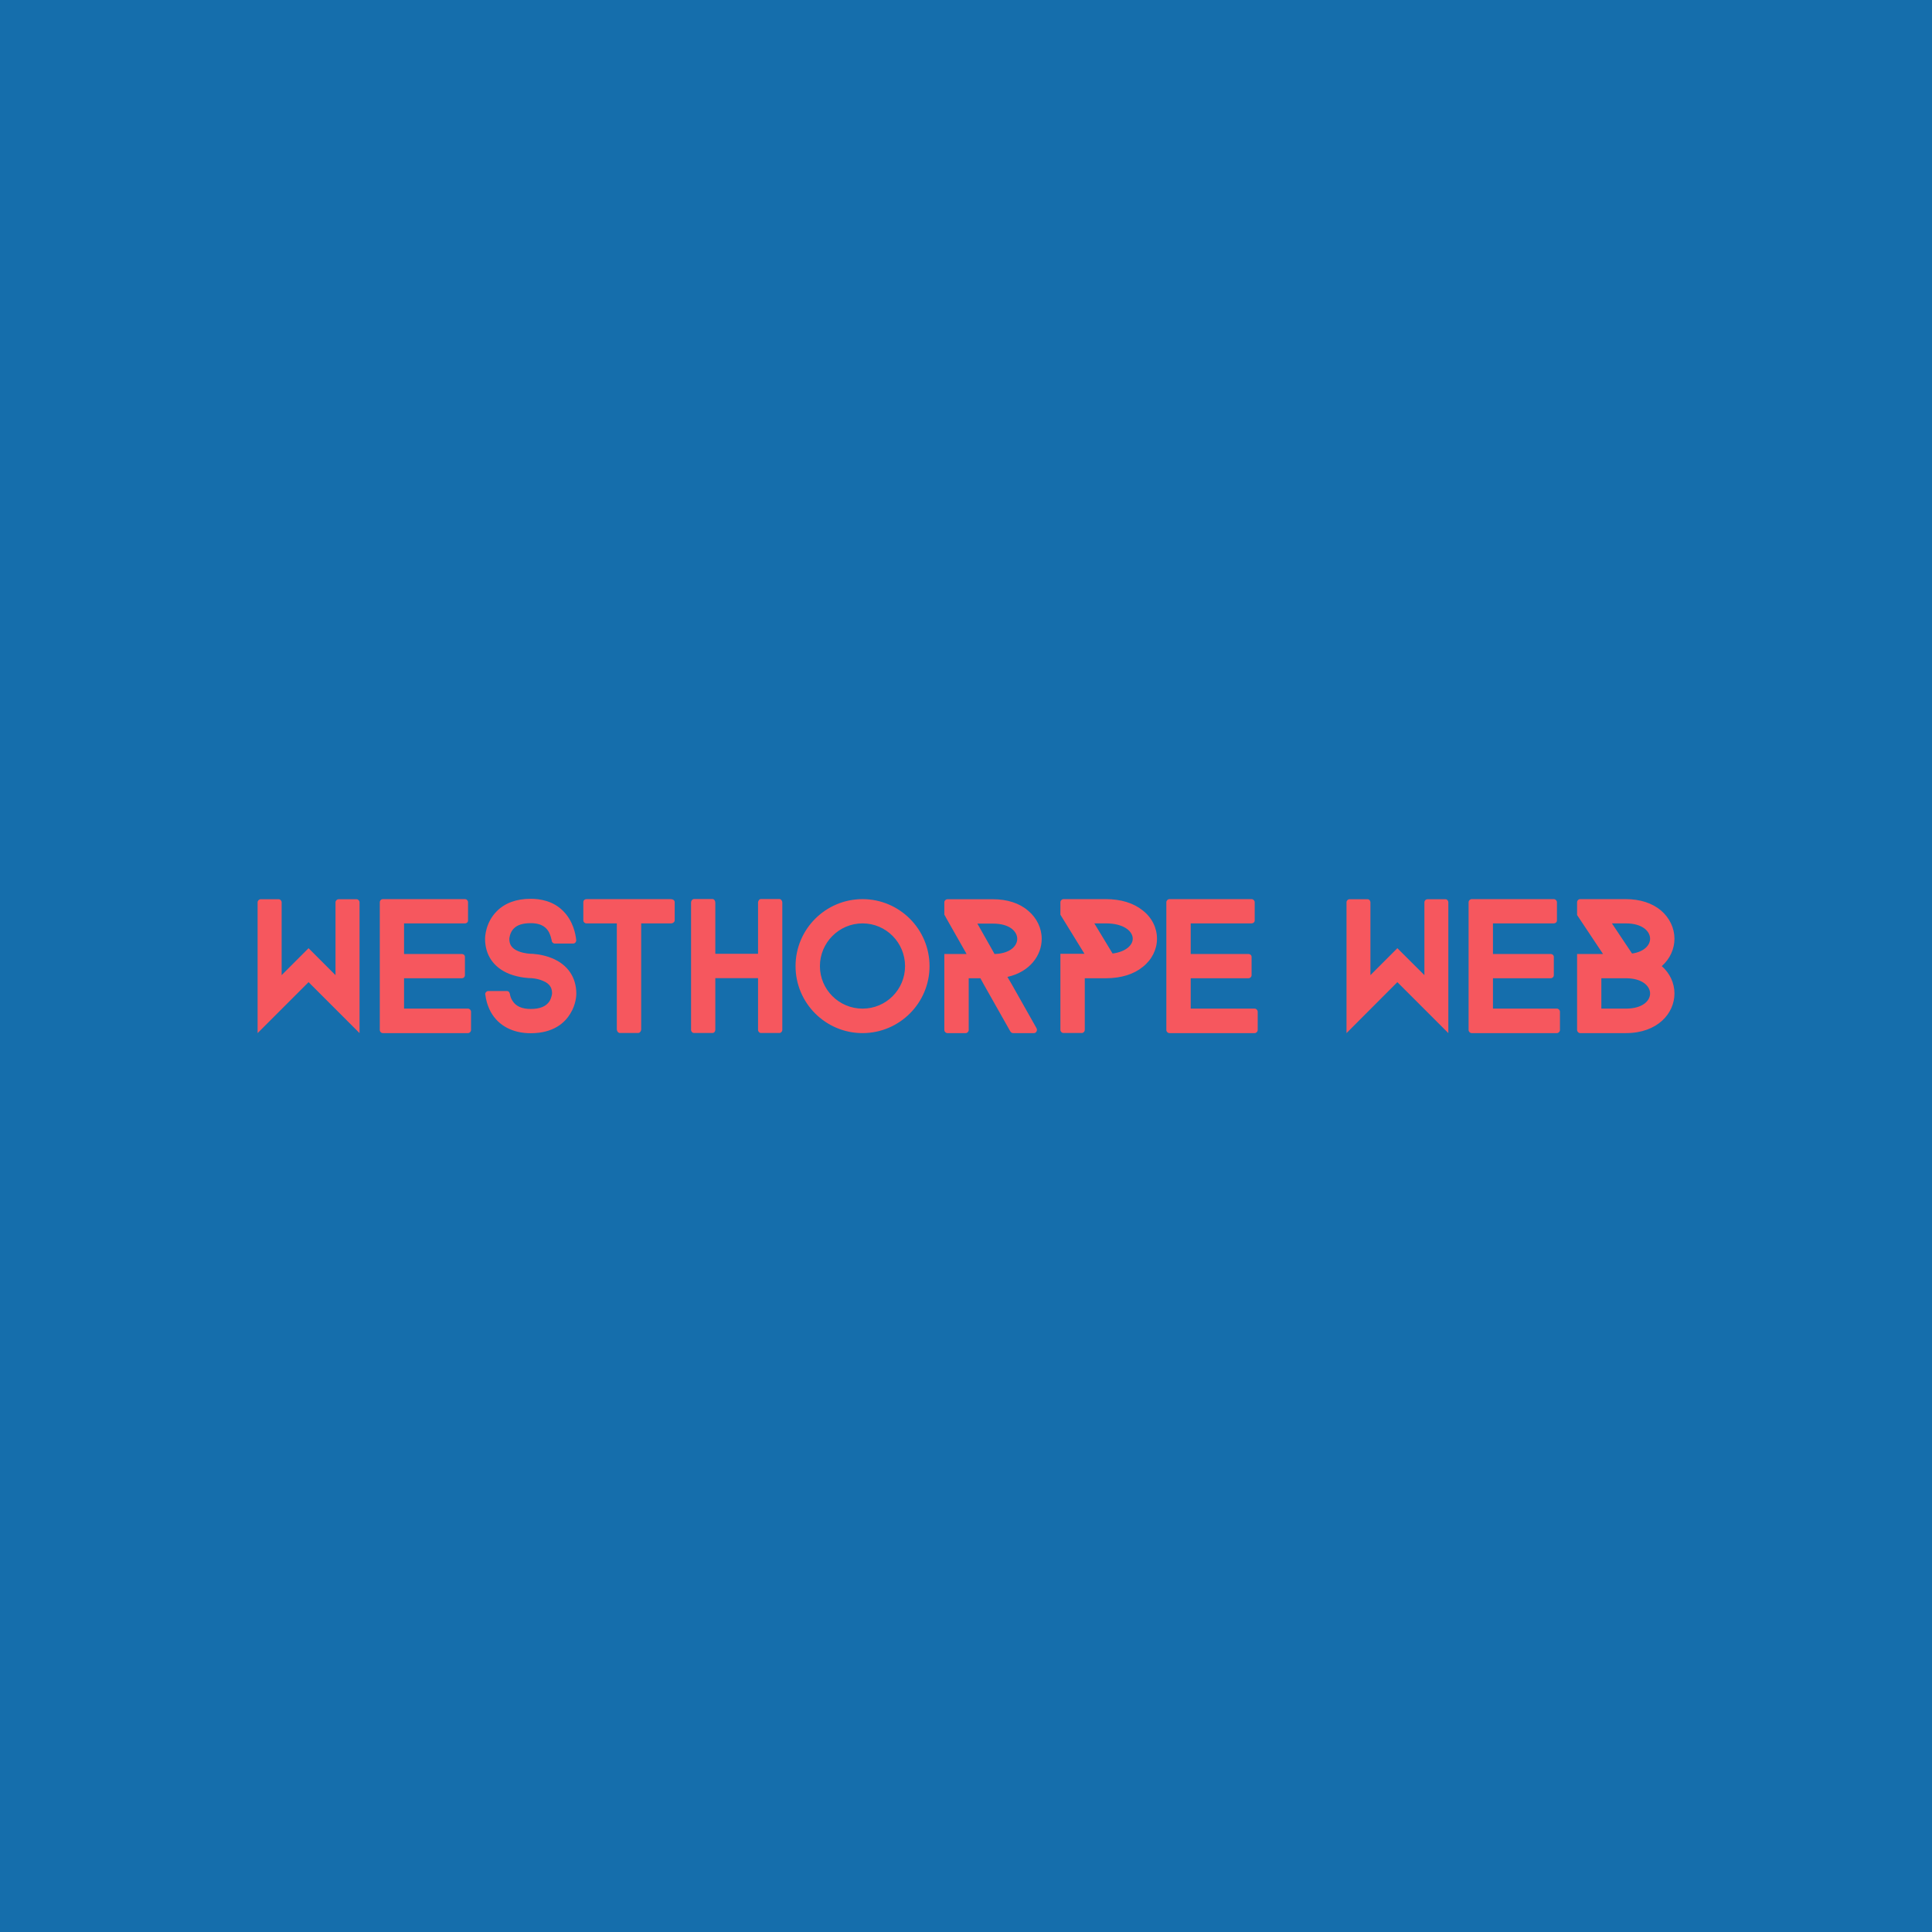 <svg data-v-fde0c5aa="" xmlns="http://www.w3.org/2000/svg" viewBox="0 0 300 300" class="font"><!----><defs data-v-fde0c5aa=""><!----></defs><rect data-v-fde0c5aa="" fill="#156EAC" x="0" y="0" width="300px" height="300px" class="logo-background-square"></rect><defs data-v-fde0c5aa=""><!----></defs><g data-v-fde0c5aa="" id="40ca8122-f229-4713-9d0f-4cd10ea44d7a" fill="#F6575E" transform="matrix(1.728,0,0,1.728,38.307,133.084)"><path d="M10.14 15.82L5.56 11.24L0.98 15.82L0.98 4.07C0.98 3.92 1.11 3.79 1.25 3.79L2.87 3.79C3.02 3.79 3.14 3.92 3.14 4.07L3.14 10.61L5.56 8.19L7.98 10.61L7.98 4.07C7.98 3.92 8.11 3.79 8.26 3.79L9.87 3.79C10.02 3.79 10.14 3.92 10.14 4.07ZM20.16 15.54C20.16 15.69 20.03 15.82 19.89 15.82L12.24 15.82C12.08 15.82 11.96 15.69 11.96 15.54L11.96 4.06C11.96 3.91 12.08 3.78 12.24 3.78L19.61 3.78C19.77 3.78 19.89 3.91 19.89 4.06L19.89 5.70C19.89 5.85 19.77 5.96 19.61 5.96L14.14 5.96L14.14 8.71L19.33 8.71C19.49 8.71 19.61 8.82 19.61 8.97L19.61 10.61C19.61 10.77 19.49 10.89 19.33 10.89L14.14 10.89L14.14 13.62L19.89 13.62C20.03 13.62 20.16 13.75 20.16 13.90ZM29.62 12.28C29.62 12.38 29.61 13.22 29.08 14.07C28.59 14.88 27.58 15.83 25.52 15.83C23.90 15.83 22.62 15.15 21.94 13.93C21.62 13.34 21.49 12.77 21.45 12.40C21.45 12.38 21.43 12.35 21.43 12.32C21.43 12.18 21.55 12.05 21.69 12.04L23.41 12.04C23.52 12.05 23.60 12.12 23.63 12.24L23.63 12.25C23.63 12.26 23.65 12.28 23.65 12.29C23.67 12.46 23.74 12.70 23.88 12.91C24.18 13.40 24.72 13.65 25.52 13.65C26.38 13.65 26.92 13.41 27.22 12.94C27.41 12.61 27.44 12.26 27.44 12.26C27.44 11.87 27.34 11.41 26.61 11.12C26.08 10.89 25.52 10.88 25.52 10.88C25.42 10.88 24.53 10.86 23.60 10.50C22.19 9.93 21.42 8.81 21.42 7.34C21.42 7.20 21.45 5.89 22.47 4.87C23.20 4.13 24.23 3.75 25.52 3.75C26.35 3.75 27.54 3.93 28.45 4.86C29.33 5.75 29.55 6.89 29.61 7.45L29.61 7.48C29.61 7.64 29.50 7.77 29.34 7.77L27.65 7.77C27.54 7.76 27.44 7.66 27.41 7.55L27.41 7.50C27.37 7.31 27.30 7.03 27.16 6.75C26.96 6.40 26.59 5.94 25.52 5.94C24.84 5.94 24.33 6.09 24.01 6.41C23.63 6.79 23.60 7.34 23.60 7.34C23.60 7.73 23.70 8.18 24.43 8.47C24.96 8.68 25.52 8.69 25.52 8.69C25.62 8.69 26.52 8.71 27.44 9.09C28.85 9.67 29.62 10.81 29.62 12.28ZM38.46 5.68C38.46 5.84 38.30 5.96 38.12 5.96L35.45 5.96L35.45 15.47C35.45 15.65 35.32 15.81 35.18 15.81L33.53 15.81C33.39 15.81 33.26 15.65 33.26 15.47L33.26 5.96L30.53 5.96C30.38 5.96 30.25 5.84 30.25 5.68L30.25 4.05C30.25 3.89 30.38 3.78 30.53 3.78L38.12 3.78C38.30 3.78 38.46 3.89 38.46 4.05ZM48.13 15.53C48.13 15.68 48.01 15.81 47.87 15.81L46.21 15.81C46.07 15.81 45.95 15.68 45.95 15.53L45.95 10.88L42.11 10.88L42.11 15.53C42.11 15.68 42.00 15.81 41.85 15.81L40.21 15.81C40.05 15.81 39.93 15.68 39.93 15.53L39.93 4.10C39.93 3.92 40.05 3.77 40.21 3.77L41.85 3.77C42.00 3.77 42.11 3.92 42.11 4.10L42.11 8.69L45.95 8.69L45.95 4.10C45.95 3.92 46.07 3.77 46.21 3.77L47.87 3.77C48.01 3.77 48.13 3.92 48.13 4.10ZM55.34 15.82C52.02 15.82 49.32 13.12 49.32 9.80C49.32 6.48 52.02 3.78 55.34 3.78C58.66 3.78 61.36 6.48 61.36 9.80C61.36 13.12 58.66 15.82 55.34 15.82ZM55.34 5.96C53.23 5.96 51.51 7.69 51.51 9.80C51.51 11.91 53.23 13.62 55.34 13.62C57.46 13.62 59.16 11.91 59.16 9.80C59.16 7.69 57.46 5.96 55.34 5.96ZM70.97 15.37L68.74 11.42L68.43 10.89L68.36 10.77C70.39 10.32 71.44 8.82 71.44 7.35C71.44 6.38 70.99 5.46 70.22 4.82C69.44 4.14 68.33 3.79 67.06 3.79L62.97 3.79C62.82 3.79 62.69 3.92 62.69 4.06L62.69 5.17L62.83 5.42L62.83 5.43L64.69 8.71L62.69 8.71L62.69 15.54C62.69 15.69 62.82 15.82 62.97 15.82L64.61 15.82C64.75 15.82 64.88 15.69 64.88 15.54L64.88 10.89L65.93 10.89L66.22 11.42L68.61 15.65L68.64 15.69C68.68 15.76 68.77 15.82 68.87 15.82L70.74 15.82C70.90 15.82 71.01 15.69 71.01 15.53C71.01 15.48 71.01 15.44 70.98 15.40ZM66.91 8.19L65.66 5.98L67.06 5.98C68.57 5.98 69.24 6.69 69.24 7.35C69.24 7.91 68.74 8.53 67.61 8.68C67.48 8.69 67.34 8.71 67.20 8.71ZM80.51 4.79C79.69 4.13 78.55 3.78 77.22 3.78L73.40 3.78C73.25 3.78 73.12 3.91 73.12 4.06L73.12 5.18L75.28 8.69L73.12 8.69L73.12 15.53C73.12 15.68 73.25 15.81 73.40 15.81L75.04 15.81C75.19 15.81 75.31 15.68 75.31 15.53L75.31 10.89L77.25 10.89C78.57 10.88 79.70 10.54 80.51 9.88C81.34 9.23 81.80 8.30 81.80 7.34C81.80 6.36 81.34 5.43 80.51 4.79ZM76.17 5.96L77.22 5.96C78.79 5.96 79.62 6.65 79.62 7.34C79.62 7.92 79.00 8.51 77.81 8.67ZM90.85 15.54C90.85 15.69 90.72 15.82 90.58 15.82L82.92 15.82C82.77 15.82 82.64 15.69 82.64 15.54L82.64 4.06C82.64 3.91 82.77 3.78 82.92 3.78L90.30 3.78C90.45 3.78 90.58 3.91 90.58 4.06L90.58 5.70C90.58 5.85 90.45 5.96 90.30 5.96L84.83 5.96L84.83 8.71L90.02 8.71C90.17 8.71 90.30 8.82 90.30 8.97L90.30 10.61C90.30 10.77 90.17 10.89 90.02 10.89L84.83 10.89L84.83 13.62L90.58 13.62C90.72 13.62 90.85 13.75 90.85 13.90ZM107.98 15.82L103.40 11.24L98.83 15.82L98.83 4.07C98.83 3.92 98.95 3.79 99.09 3.79L100.72 3.79C100.87 3.79 100.98 3.92 100.98 4.07L100.98 10.61L103.40 8.19L105.83 10.61L105.83 4.07C105.83 3.92 105.95 3.79 106.11 3.79L107.72 3.79C107.87 3.79 107.98 3.92 107.98 4.07ZM118.01 15.54C118.01 15.69 117.88 15.82 117.74 15.82L110.08 15.82C109.93 15.82 109.80 15.69 109.80 15.54L109.80 4.06C109.80 3.91 109.93 3.78 110.08 3.78L117.46 3.78C117.61 3.78 117.74 3.91 117.74 4.06L117.74 5.70C117.74 5.85 117.61 5.96 117.46 5.96L111.99 5.96L111.99 8.71L117.18 8.71C117.33 8.71 117.46 8.82 117.46 8.97L117.46 10.61C117.46 10.77 117.33 10.89 117.18 10.89L111.99 10.89L111.99 13.62L117.74 13.62C117.88 13.62 118.01 13.75 118.01 13.90ZM127.16 9.80C127.92 9.13 128.30 8.23 128.30 7.34C128.30 6.38 127.86 5.46 127.09 4.80C126.29 4.13 125.20 3.78 123.93 3.78L119.83 3.78C119.67 3.78 119.55 3.91 119.55 4.07L119.55 5.21L121.88 8.71L119.55 8.71L119.55 15.53C119.55 15.68 119.67 15.82 119.83 15.82L123.93 15.82C126.80 15.82 128.30 14.03 128.30 12.26C128.30 11.33 127.89 10.44 127.16 9.80ZM122.68 5.96L123.93 5.96C125.43 5.96 126.11 6.68 126.11 7.34C126.11 7.91 125.59 8.51 124.49 8.67ZM121.73 13.62L121.73 10.89L123.93 10.89C125.43 10.89 126.11 11.61 126.11 12.26C126.11 12.92 125.43 13.62 123.93 13.62Z"></path></g><!----><!----></svg>